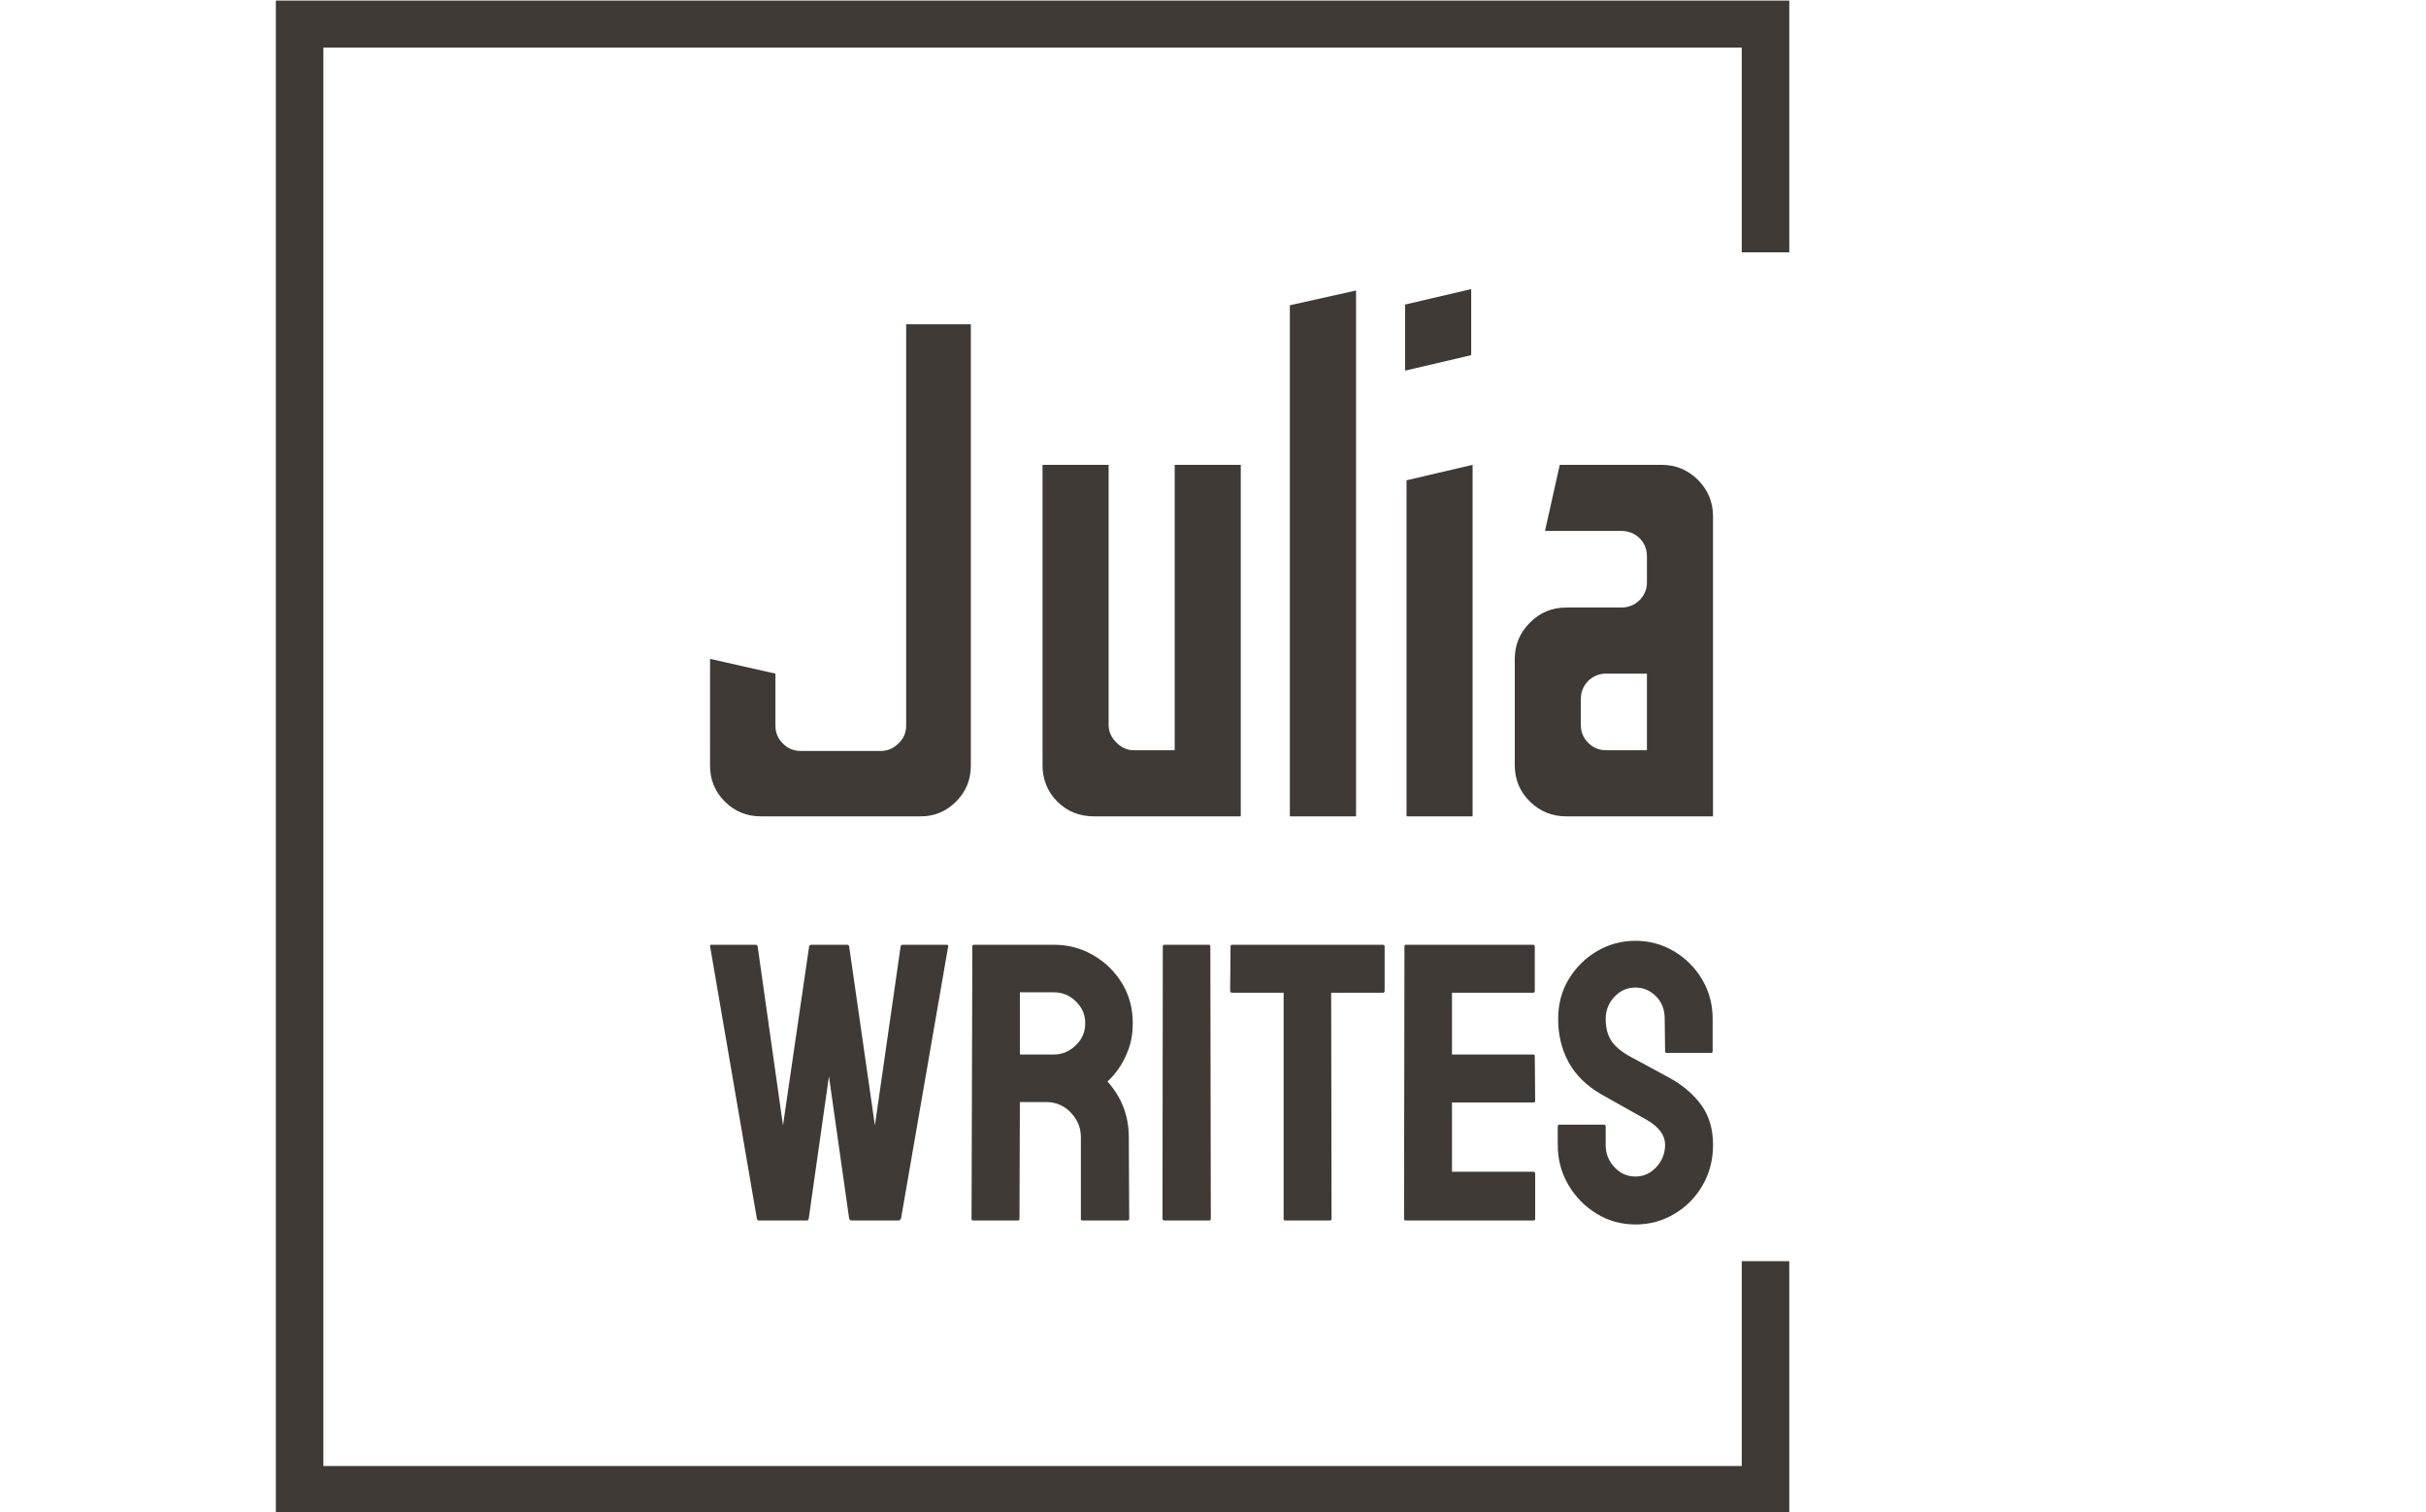 <svg xmlns="http://www.w3.org/2000/svg" version="1.1" xmlns:xlink="http://www.w3.org/1999/xlink" xmlns:svgjs="http://svgjs.dev/svgjs" width="1500" height="935" viewBox="0 0 1500 935"><g transform="matrix(1,0,0,1,-0.909,0.379)"><svg viewBox="0 0 396 247" data-background-color="#ddd1a9" preserveAspectRatio="xMidYMid meet" height="935" width="1500" xmlns="http://www.w3.org/2000/svg" xmlns:xlink="http://www.w3.org/1999/xlink"><g id="tight-bounds" transform="matrix(1,0,0,1,0.24,-0.1)"><svg viewBox="0 0 395.52 247.2" height="247.2" width="395.52"><g><svg></svg></g><g><svg viewBox="0 0 395.52 247.2" height="247.2" width="395.52"><g transform="matrix(1,0,0,1,115.838,47.215)"><svg viewBox="0 0 163.843 152.77" height="152.77" width="163.843"><g><svg viewBox="0 0 163.843 152.77" height="152.77" width="163.843"><g><svg viewBox="0 0 244.431 227.911" height="152.77" width="163.843"><g><svg viewBox="0 0 244.431 227.911" height="227.911" width="244.431"><g id="textblocktransform"><svg viewBox="0 0 244.431 227.911" height="227.911" width="244.431" id="textblock"><g><svg viewBox="0 0 244.431 128.468" height="128.468" width="244.431"><g transform="matrix(1,0,0,1,0,0)"><svg width="244.431" viewBox="3.1 -37.5 71.34 37.5" height="128.468" data-palette-color="#3f3a36"><path d="M18.1 0L6.7 0Q5.2 0 4.15-1.05 3.1-2.1 3.1-3.6L3.1-3.6 3.1-11.2 7.75-10.15 7.75-6.45Q7.75-5.7 8.28-5.18 8.8-4.65 9.55-4.65L9.55-4.65 15.25-4.65Q15.95-4.65 16.5-5.18 17.05-5.7 17.05-6.45L17.05-6.45 17.05-35 21.65-35 21.65-3.6Q21.65-2.1 20.6-1.05 19.55 0 18.1 0L18.1 0ZM40.85 0L30.4 0Q28.85 0 27.8-1.05 26.75-2.1 26.75-3.65L26.75-3.65 26.75-25 31.45-25 31.45-6.5Q31.45-5.8 32-5.25 32.55-4.7 33.25-4.7L33.25-4.7 36.15-4.7 36.15-25 40.85-25 40.85 0ZM49.05 0L44.34 0 44.34-36.35 49.05-37.4 49.05 0ZM57.24-32.8L52.54-31.7 52.54-36.4 57.24-37.5 57.24-32.8ZM57.34 0L52.64 0 52.64-23.9 57.34-25 57.34 0ZM74.44 0L63.99 0Q62.49 0 61.42-1.05 60.34-2.1 60.34-3.65L60.34-3.65 60.34-11.2Q60.34-12.7 61.42-13.78 62.49-14.85 63.99-14.85L63.99-14.85 67.89-14.85Q68.69-14.85 69.22-15.38 69.74-15.9 69.74-16.65L69.74-16.65 69.74-18.5Q69.74-19.25 69.22-19.78 68.69-20.3 67.89-20.3L67.89-20.3 62.49-20.3 63.54-25 70.79-25Q72.29-25 73.37-23.93 74.44-22.85 74.44-21.35L74.44-21.35 74.44 0ZM66.84-4.7L66.84-4.7 69.74-4.7 69.74-10.15 66.84-10.15Q66.09-10.15 65.56-9.63 65.04-9.1 65.04-8.35L65.04-8.35 65.04-6.5Q65.04-5.75 65.56-5.23 66.09-4.7 66.84-4.7Z" opacity="1" transform="matrix(1,0,0,1,0,0)" fill="#3f3a36" class="wordmark-text-0" data-fill-palette-color="primary" id="text-0"></path></svg></g></svg></g><g transform="matrix(1,0,0,1,0,158.796)"><svg viewBox="0 0 244.431 69.115" height="69.115" width="244.431"><g transform="matrix(1,0,0,1,0,0)"><svg width="244.431" viewBox="0.44 -35.3 126.6 35.8" height="69.115" data-palette-color="#3f3a36"><path d="M12.65 0L6.6 0Q6.4 0 6.35-0.25L6.35-0.25 0.45-34.6Q0.4-34.8 0.6-34.8L0.6-34.8 6.2-34.8Q6.4-34.8 6.45-34.6L6.45-34.6 9.65-12 12.95-34.6Q13-34.8 13.25-34.8L13.25-34.8 17.75-34.8Q17.95-34.8 18-34.6L18-34.6 21.25-12 24.5-34.6Q24.55-34.8 24.75-34.8L24.75-34.8 30.3-34.8Q30.55-34.8 30.5-34.6L30.5-34.6 24.55-0.25Q24.5-0.15 24.4-0.08 24.3 0 24.3 0L24.3 0 18.25 0Q18.1 0 18-0.25L18-0.25 15.45-18.2 12.9-0.25Q12.85 0 12.65 0L12.65 0ZM39.3 0L33.65 0Q33.45 0 33.45-0.25L33.45-0.25 33.55-34.6Q33.55-34.8 33.75-34.8L33.75-34.8 43.85-34.8Q46.55-34.8 48.82-33.48 51.1-32.15 52.45-29.93 53.8-27.7 53.8-24.9L53.8-24.9Q53.8-23.05 53.25-21.58 52.7-20.1 51.95-19.07 51.2-18.05 50.6-17.55L50.6-17.55Q53.3-14.55 53.3-10.5L53.3-10.5 53.35-0.25Q53.35 0 53.1 0L53.1 0 47.45 0Q47.25 0 47.25-0.15L47.25-0.15 47.25-10.5Q47.25-12.3 45.97-13.63 44.7-14.95 42.85-14.95L42.85-14.95 39.55-14.95 39.5-0.25Q39.5 0 39.3 0L39.3 0ZM39.55-28.8L39.55-20.95 43.85-20.95Q45.4-20.95 46.6-22.1 47.8-23.25 47.8-24.9L47.8-24.9Q47.8-26.5 46.62-27.65 45.45-28.8 43.85-28.8L43.85-28.8 39.55-28.8ZM63.45 0L57.8 0Q57.55 0 57.55-0.25L57.55-0.25 57.59-34.6Q57.59-34.8 57.8-34.8L57.8-34.8 63.4-34.8Q63.59-34.8 63.59-34.6L63.59-34.6 63.65-0.25Q63.65 0 63.45 0L63.45 0ZM78.69 0L73.04 0Q72.84 0 72.84-0.25L72.84-0.25 72.84-28.75 66.34-28.75Q66.09-28.75 66.09-29L66.09-29 66.14-34.6Q66.14-34.8 66.34-34.8L66.34-34.8 85.34-34.8Q85.59-34.8 85.59-34.6L85.59-34.6 85.59-29Q85.59-28.75 85.39-28.75L85.39-28.75 78.84-28.75 78.89-0.25Q78.89 0 78.69 0L78.69 0ZM104.39 0L88.24 0Q88.04 0 88.04-0.25L88.04-0.25 88.09-34.6Q88.09-34.8 88.29-34.8L88.29-34.8 104.34-34.8Q104.54-34.8 104.54-34.55L104.54-34.55 104.54-28.95Q104.54-28.75 104.34-28.75L104.34-28.75 94.09-28.75 94.09-20.95 104.34-20.95Q104.54-20.95 104.54-20.75L104.54-20.75 104.59-15.1Q104.59-14.9 104.39-14.9L104.39-14.9 94.09-14.9 94.09-6.15 104.39-6.15Q104.59-6.15 104.59-5.9L104.59-5.9 104.59-0.2Q104.59 0 104.39 0L104.39 0ZM117.24 0.5L117.24 0.5Q114.54 0.5 112.31-0.88 110.09-2.25 108.76-4.53 107.44-6.8 107.44-9.55L107.44-9.55 107.44-11.85Q107.44-12.1 107.69-12.1L107.69-12.1 113.29-12.1Q113.49-12.1 113.49-11.85L113.49-11.85 113.49-9.55Q113.49-7.9 114.59-6.73 115.69-5.55 117.24-5.55L117.24-5.55Q118.79-5.55 119.89-6.75 120.99-7.95 120.99-9.55L120.99-9.55Q120.99-11.4 118.59-12.75L118.59-12.75Q117.79-13.2 116.09-14.15 114.39-15.1 112.89-15.95L112.89-15.95Q110.14-17.55 108.81-19.98 107.49-22.4 107.49-25.45L107.49-25.45Q107.49-28.25 108.84-30.48 110.19-32.7 112.41-34 114.64-35.3 117.24-35.3L117.24-35.3Q119.89-35.3 122.11-33.98 124.34-32.65 125.66-30.43 126.99-28.2 126.99-25.45L126.99-25.45 126.99-21.35Q126.99-21.15 126.79-21.15L126.79-21.15 121.19-21.15Q120.99-21.15 120.99-21.35L120.99-21.35 120.94-25.45Q120.94-27.2 119.84-28.3 118.74-29.4 117.24-29.4L117.24-29.4Q115.69-29.4 114.59-28.23 113.49-27.05 113.49-25.45L113.49-25.45Q113.49-23.8 114.19-22.7 114.89-21.6 116.74-20.6L116.74-20.6Q116.99-20.45 117.71-20.08 118.44-19.7 119.29-19.23 120.14-18.75 120.81-18.4 121.49-18.05 121.64-17.95L121.64-17.95Q124.14-16.55 125.59-14.53 127.04-12.5 127.04-9.55L127.04-9.55Q127.04-6.7 125.71-4.42 124.39-2.15 122.16-0.83 119.94 0.5 117.24 0.5Z" opacity="1" transform="matrix(1,0,0,1,0,0)" fill="#3f3a36" class="slogan-text-1" data-fill-palette-color="secondary" id="text-1"></path></svg></g></svg></g></svg></g></svg></g></svg></g></svg></g></svg></g><path d="M292.128 41.215L292.128 0 44.928 0 44.928 247.2 292.128 247.2 292.128 205.985 284.363 205.985 284.363 239.434 52.694 239.434 52.694 7.766 284.363 7.766 284.363 41.215Z" fill="#3f3a36" stroke="transparent" data-fill-palette-color="tertiary"></path></svg></g><defs></defs></svg><rect width="395.52" height="247.2" fill="none" stroke="none" visibility="hidden"></rect></g></svg></g></svg>